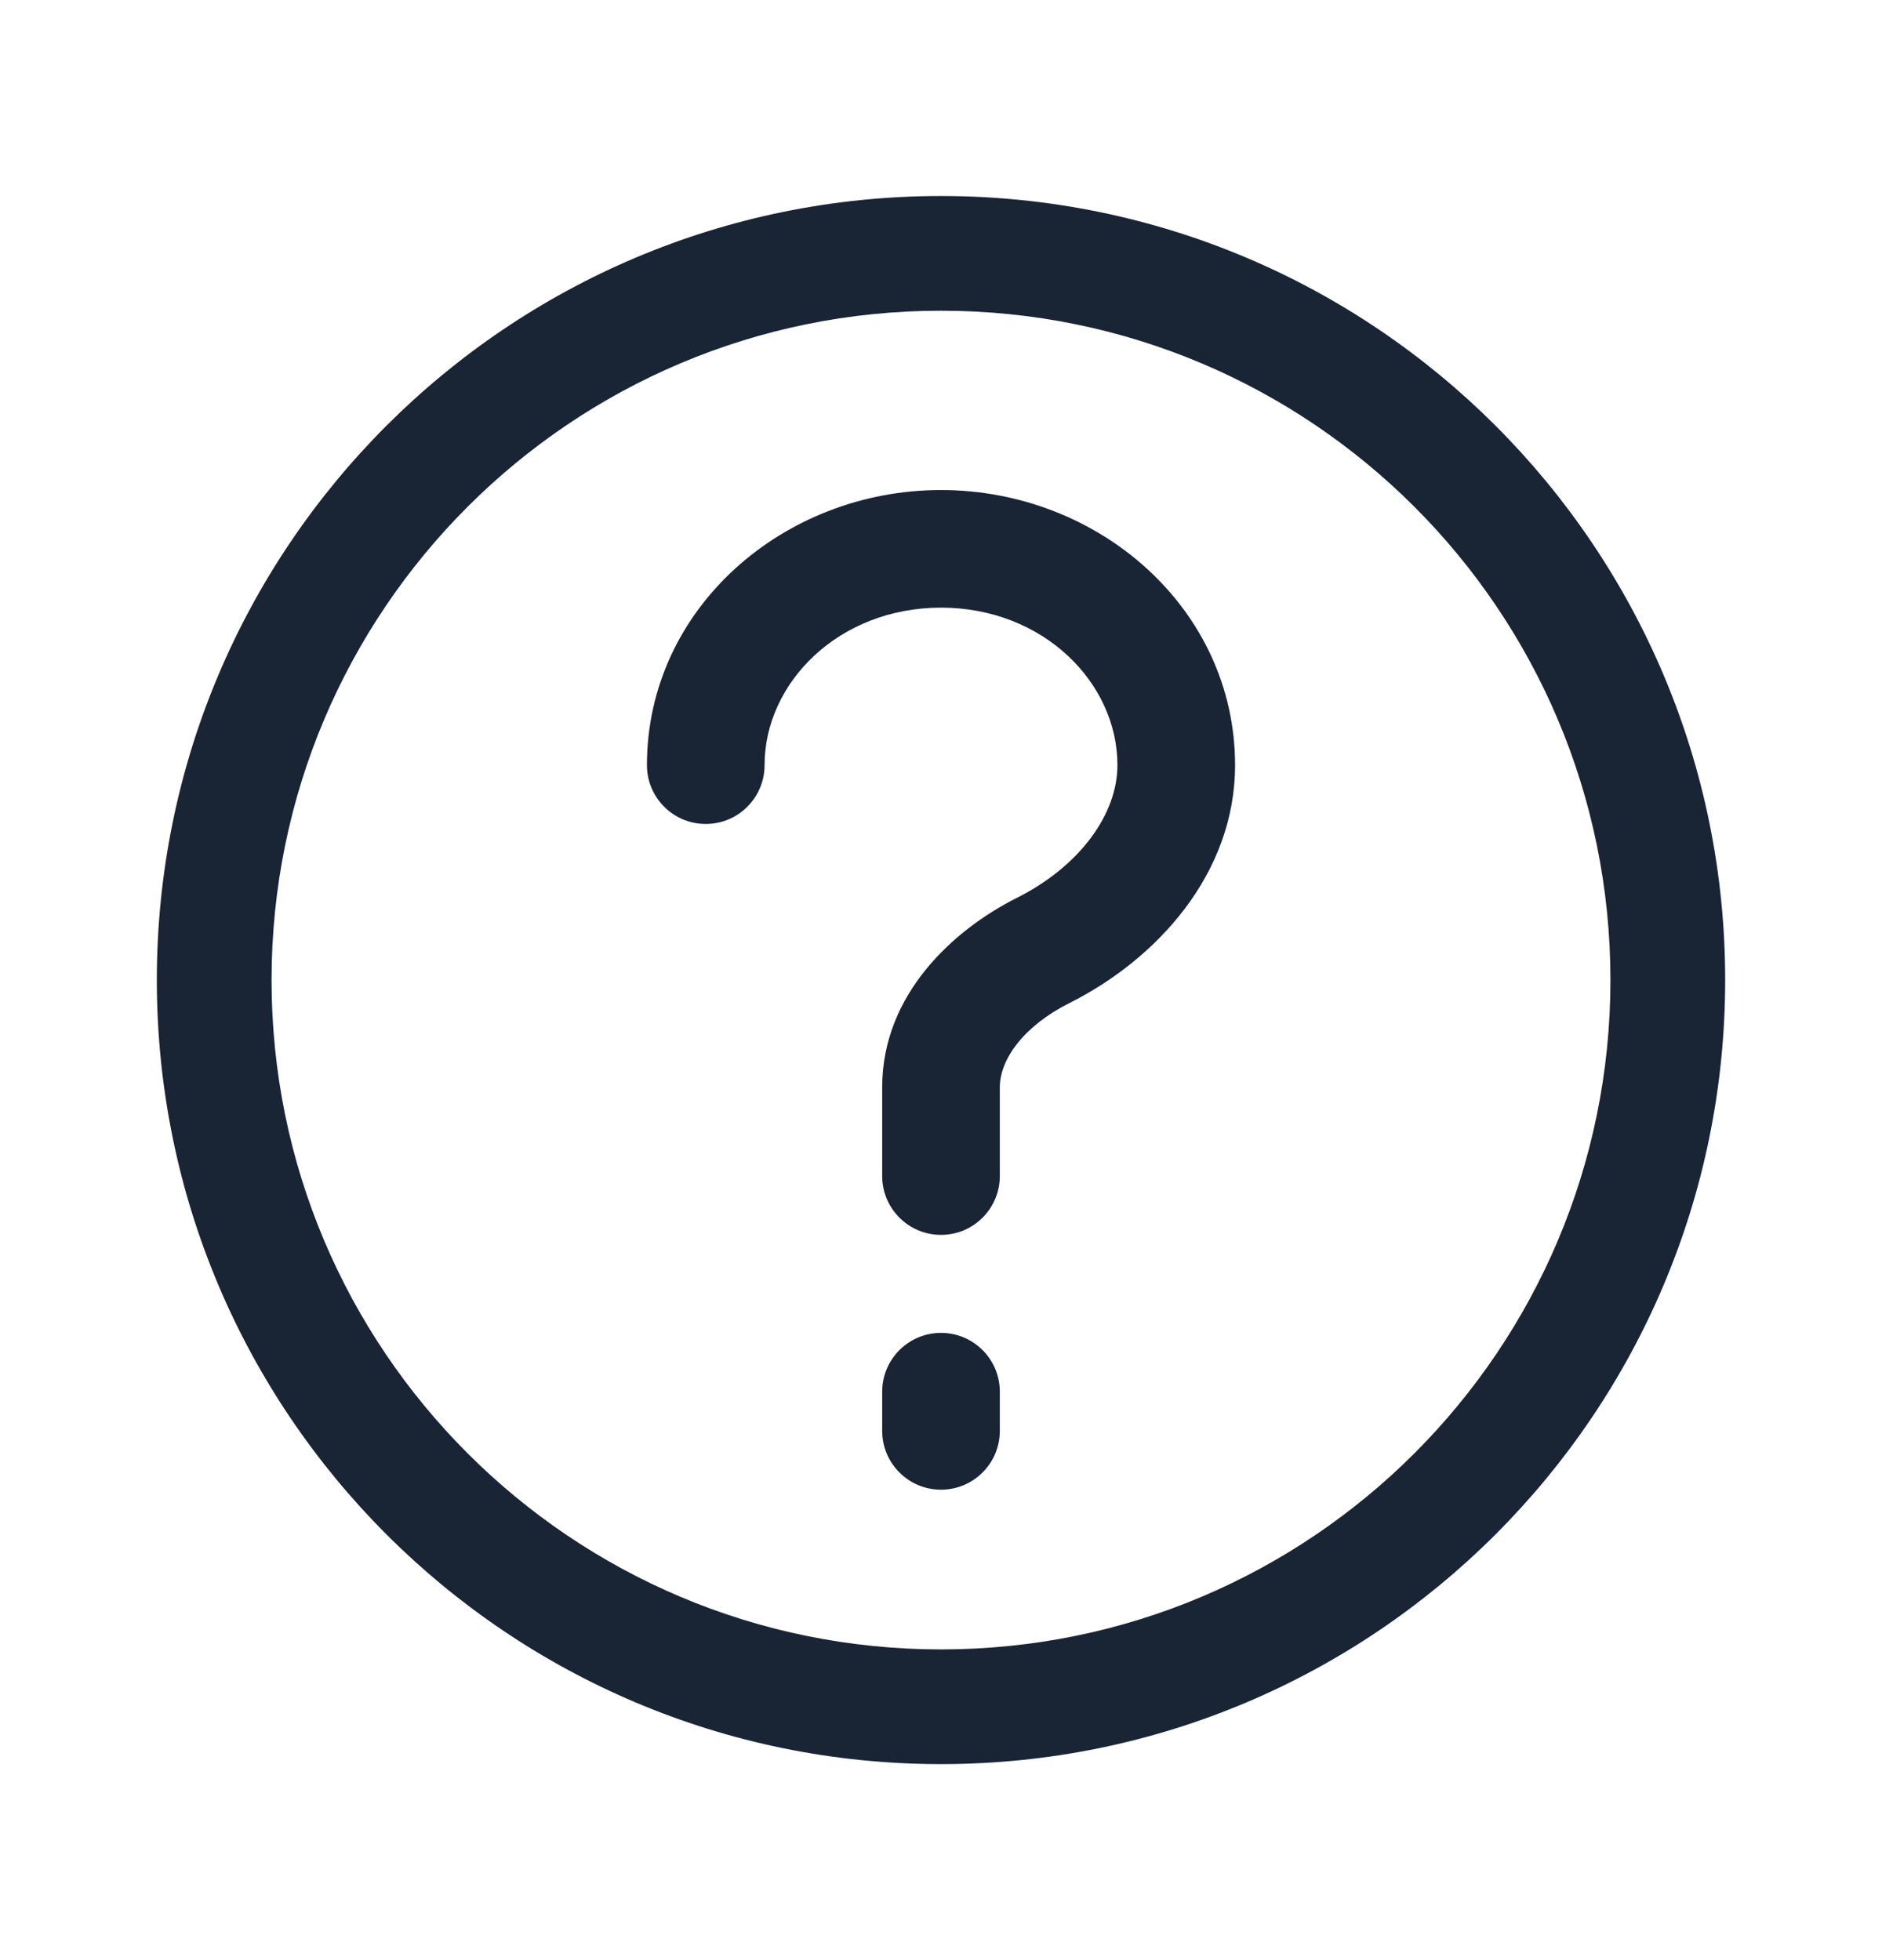 <svg width="24" height="25" viewBox="0 0 24 25" fill="none" xmlns="http://www.w3.org/2000/svg">
<path d="M12 7.75C10.697 7.75 9.75 8.707 9.75 9.759C9.75 10.173 9.414 10.509 9 10.509C8.586 10.509 8.25 10.173 8.25 9.759C8.25 7.763 9.989 6.25 12 6.25C14.011 6.25 15.75 7.763 15.75 9.759C15.75 11.145 14.751 12.235 13.638 12.793C13.055 13.086 12.75 13.511 12.75 13.867V15C12.75 15.414 12.414 15.75 12 15.75C11.586 15.75 11.25 15.414 11.25 15V13.867C11.25 12.677 12.167 11.854 12.965 11.453C13.777 11.045 14.25 10.379 14.25 9.759C14.25 8.707 13.303 7.75 12 7.75Z" fill="#192435"/>
<path d="M12 17C12.414 17 12.75 17.336 12.75 17.75V18.25C12.75 18.664 12.414 19 12 19C11.586 19 11.25 18.664 11.25 18.25V17.75C11.25 17.336 11.586 17 12 17Z" fill="#192435"/>
<path d="M12 2.5C6.477 2.5 2 6.977 2 12.5C2 18.023 6.477 22.5 12 22.5C17.523 22.5 22 18.023 22 12.5C22 6.977 17.523 2.5 12 2.5ZM3.463 12.5C3.463 7.785 7.285 3.963 12 3.963C16.715 3.963 20.537 7.785 20.537 12.5C20.537 17.215 16.715 21.037 12 21.037C7.285 21.037 3.463 17.215 3.463 12.5Z" fill="#192435"/>
</svg>
